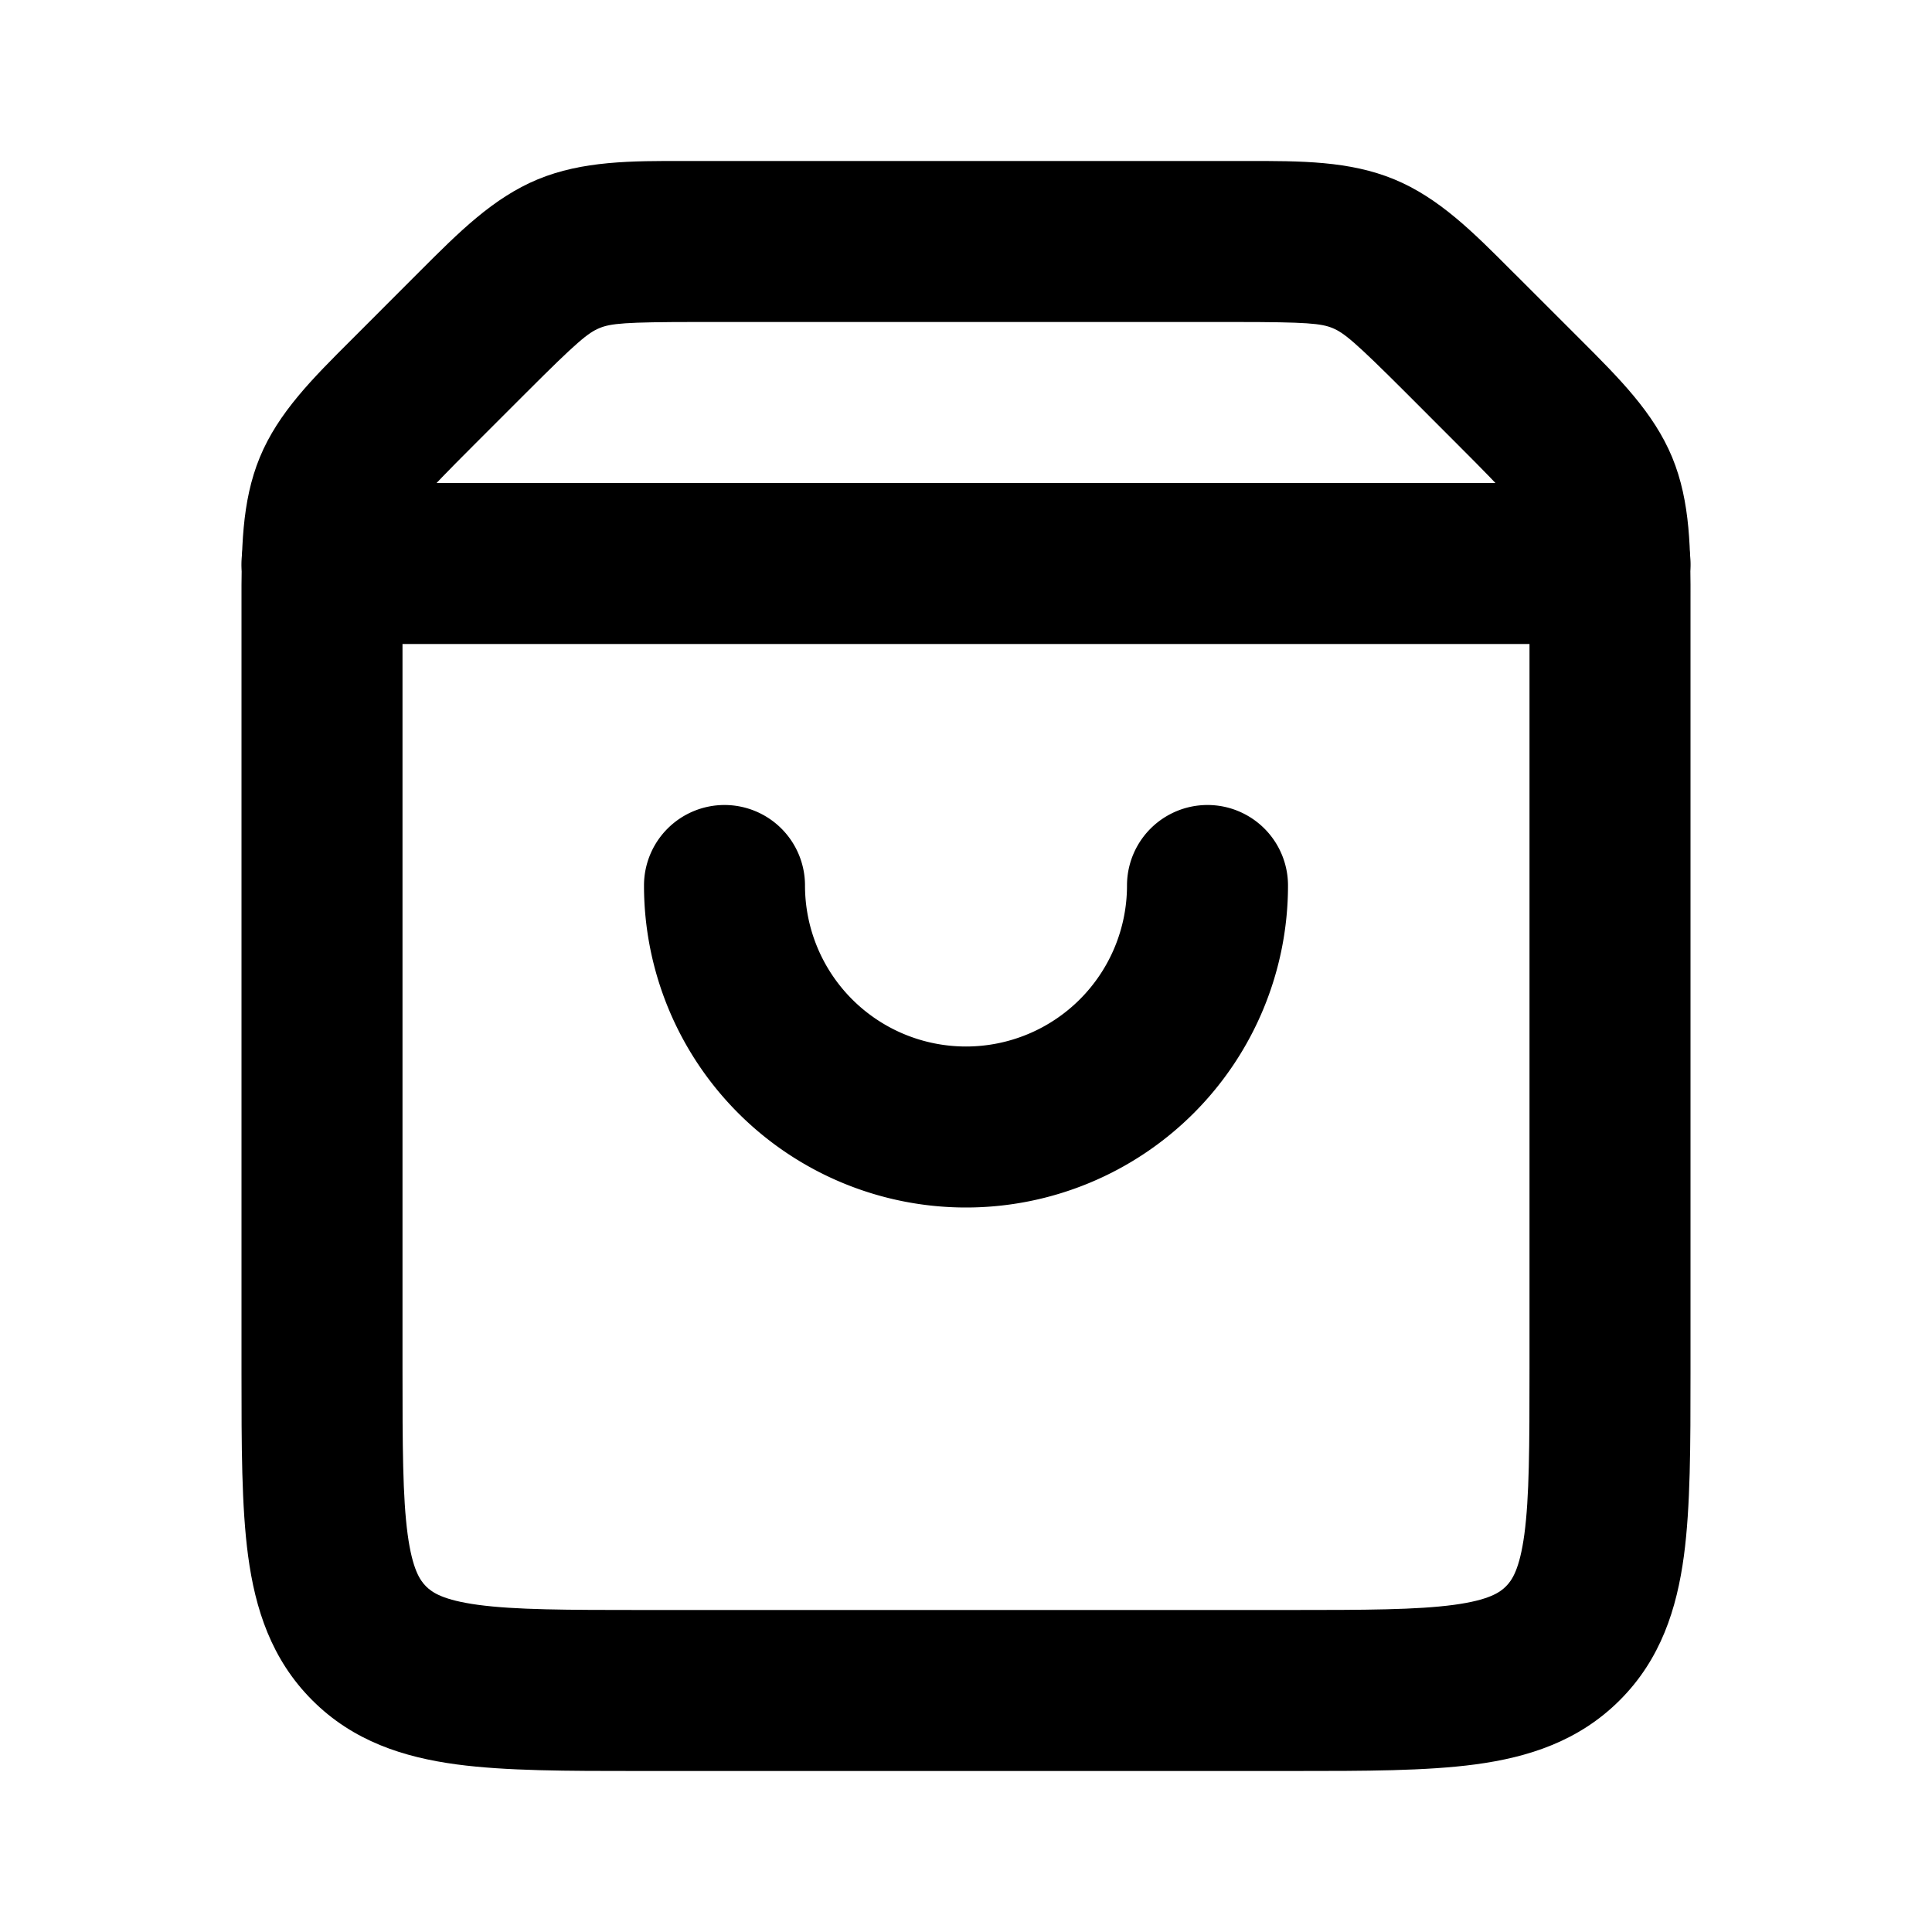 <svg xmlns="http://www.w3.org/2000/svg" viewBox="0 0 24 24"><g fill="none" class="nc-icon-wrapper"><path fill-rule="evenodd" clip-rule="evenodd" d="M8.518 2h6.964c.679-.001 1.281-.002 1.838.228.556.23.981.657 1.46 1.138l.099.098.657.657.098.098c.48.48.907.905 1.138 1.461.23.557.23 1.16.228 1.838v9.548c0 .886 0 1.65-.082 2.262-.088.655-.287 1.284-.797 1.793-.51.51-1.138.709-1.793.797-.612.082-1.376.082-2.262.082H7.934c-.886 0-1.65 0-2.262-.082-.655-.088-1.284-.287-1.793-.797-.51-.51-.709-1.138-.797-1.793C3 18.716 3 17.952 3 17.066v-9.41-.138c-.001-.679-.002-1.281.228-1.838.23-.556.658-.981 1.138-1.46l.099-.099.656-.657.098-.098c.48-.48.905-.907 1.461-1.138.557-.23 1.16-.23 1.838-.228zm.139 2c-.9 0-1.07.018-1.211.076-.141.059-.275.167-.91.803l-.657.657c-.636.635-.744.769-.803.91-.058.14-.076.312-.076 1.21V17c0 .971.002 1.599.064 2.061.059.434.153.57.229.646.076.076.212.17.646.229C6.4 19.998 7.029 20 8 20h8c.971 0 1.599-.002 2.061-.064.434-.059.57-.153.646-.229.076-.076.17-.212.229-.646.062-.462.064-1.09.064-2.061V7.657c0-.9-.018-1.07-.076-1.211-.058-.141-.167-.275-.803-.91l-.656-.657c-.636-.636-.77-.744-.91-.803-.142-.058-.313-.076-1.212-.076H8.657z" fill="currentColor"></path><path fill-rule="evenodd" clip-rule="evenodd" d="M3 7a1 1 0 0 1 1-1h16a1 1 0 1 1 0 2H4a1 1 0 0 1-1-1z" fill="currentColor"></path><path fill-rule="evenodd" clip-rule="evenodd" d="M9 10a1 1 0 0 1 1 1 2 2 0 0 0 4 0 1 1 0 0 1 2 0 4 4 0 1 1-8 0 1 1 0 0 1 1-1z" fill="currentColor"></path></g></svg>
